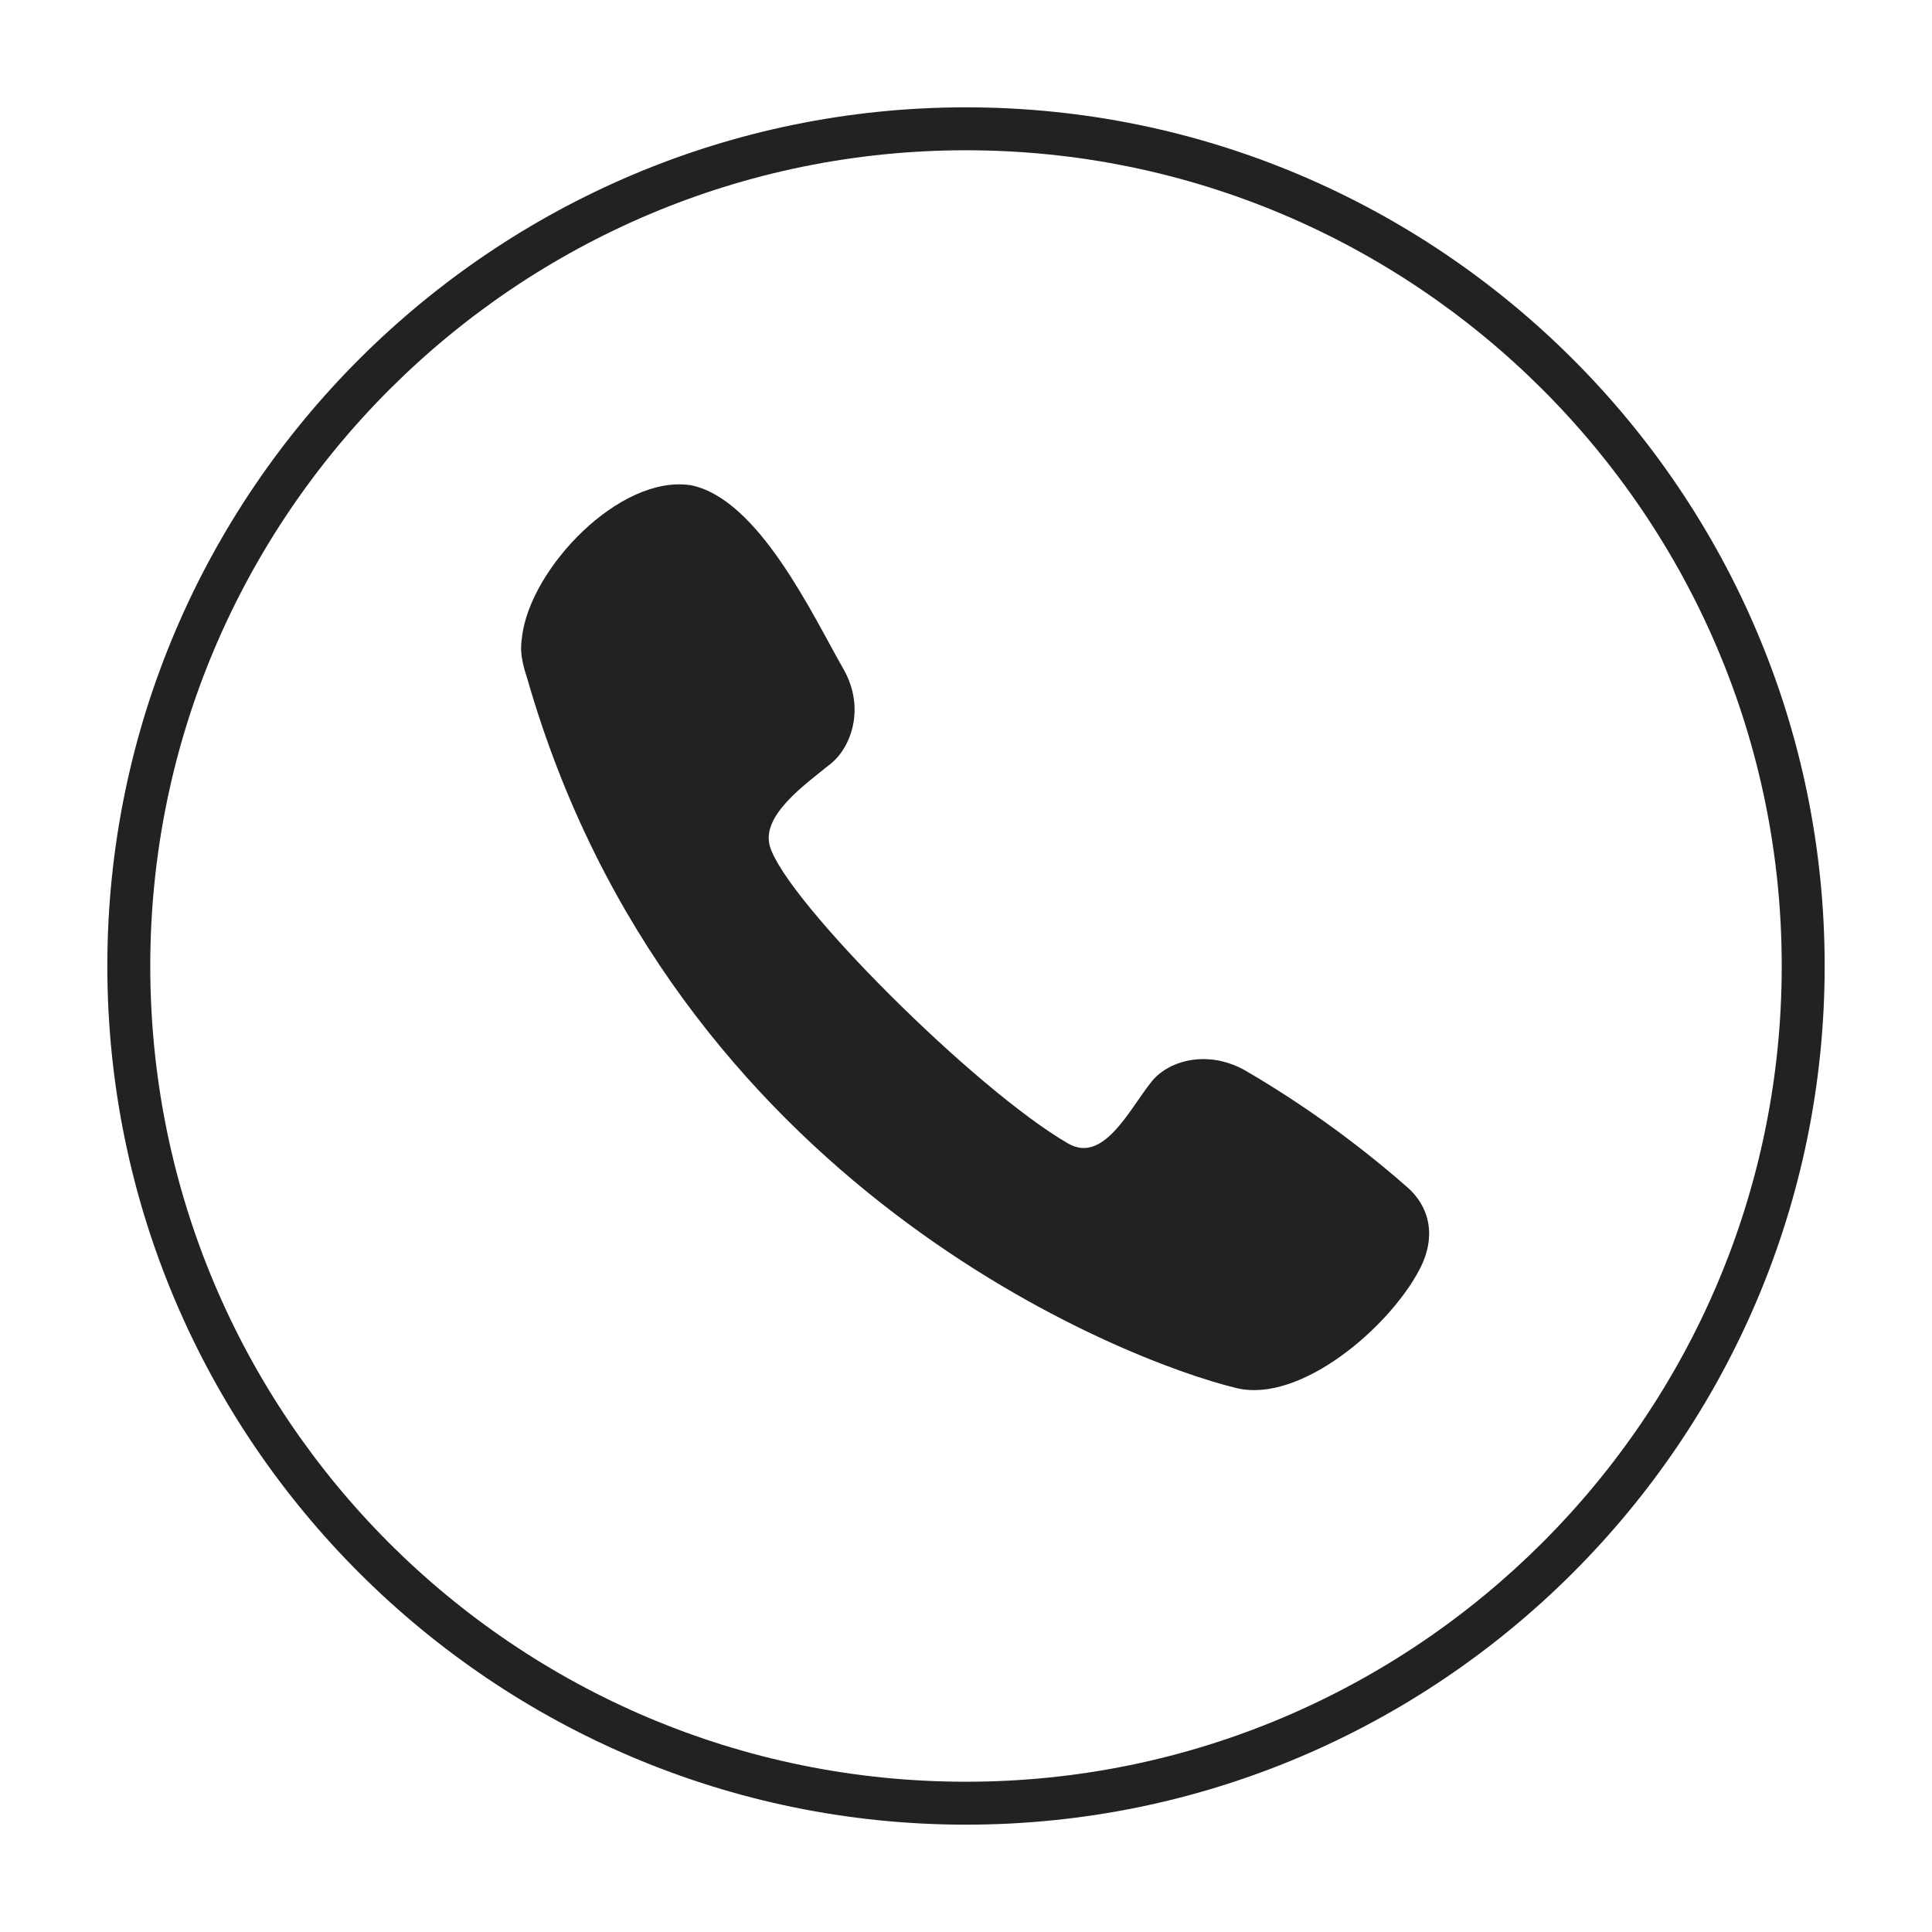 <?xml version="1.0" encoding="utf-8"?>
<svg viewBox="0 0 90 90" xmlns="http://www.w3.org/2000/svg">
  <g transform="matrix(1, 0, 0, 1, 1.3322676295501878e-15, 5.551115123125783e-17)">
    <g>
      <path d="M45,85C23,85,5,67.1,5,45S23,5,45,5c22,0,40,17.9,40,40S67,85,45,85z M45,7C24.1,7,7,24,7,45s17,38,38,38&#10;&#9;&#9;&#9;c20.9,0,38-17,38-38S65.9,7,45,7z" style="fill: rgb(34, 34, 34);"/>
    </g>
    <path d="M 24.322 29.633 C 24.722 26.454 28.866 22.119 32.15 22.6 L 32.149 22.596 C 35.343 23.204 37.877 28.708 39.3 31.182 C 40.315 32.979 39.655 34.798 38.714 35.565 C 37.442 36.589 35.448 38.005 35.866 39.427 C 36.609 41.951 45.423 50.765 49.758 53.269 C 51.398 54.219 52.588 51.718 53.604 50.44 C 54.34 49.448 56.162 48.862 57.954 49.836 C 60.63 51.393 63.151 53.203 65.482 55.24 C 66.645 56.215 66.92 57.653 66.11 59.17 C 64.69 61.851 60.579 65.381 57.599 64.662 C 52.39 63.409 31.322 55.24 24.554 31.581 C 24.178 30.462 24.273 30.041 24.322 29.633 Z" style="fill: rgb(34, 34, 34);"/>
  </g>
</svg>